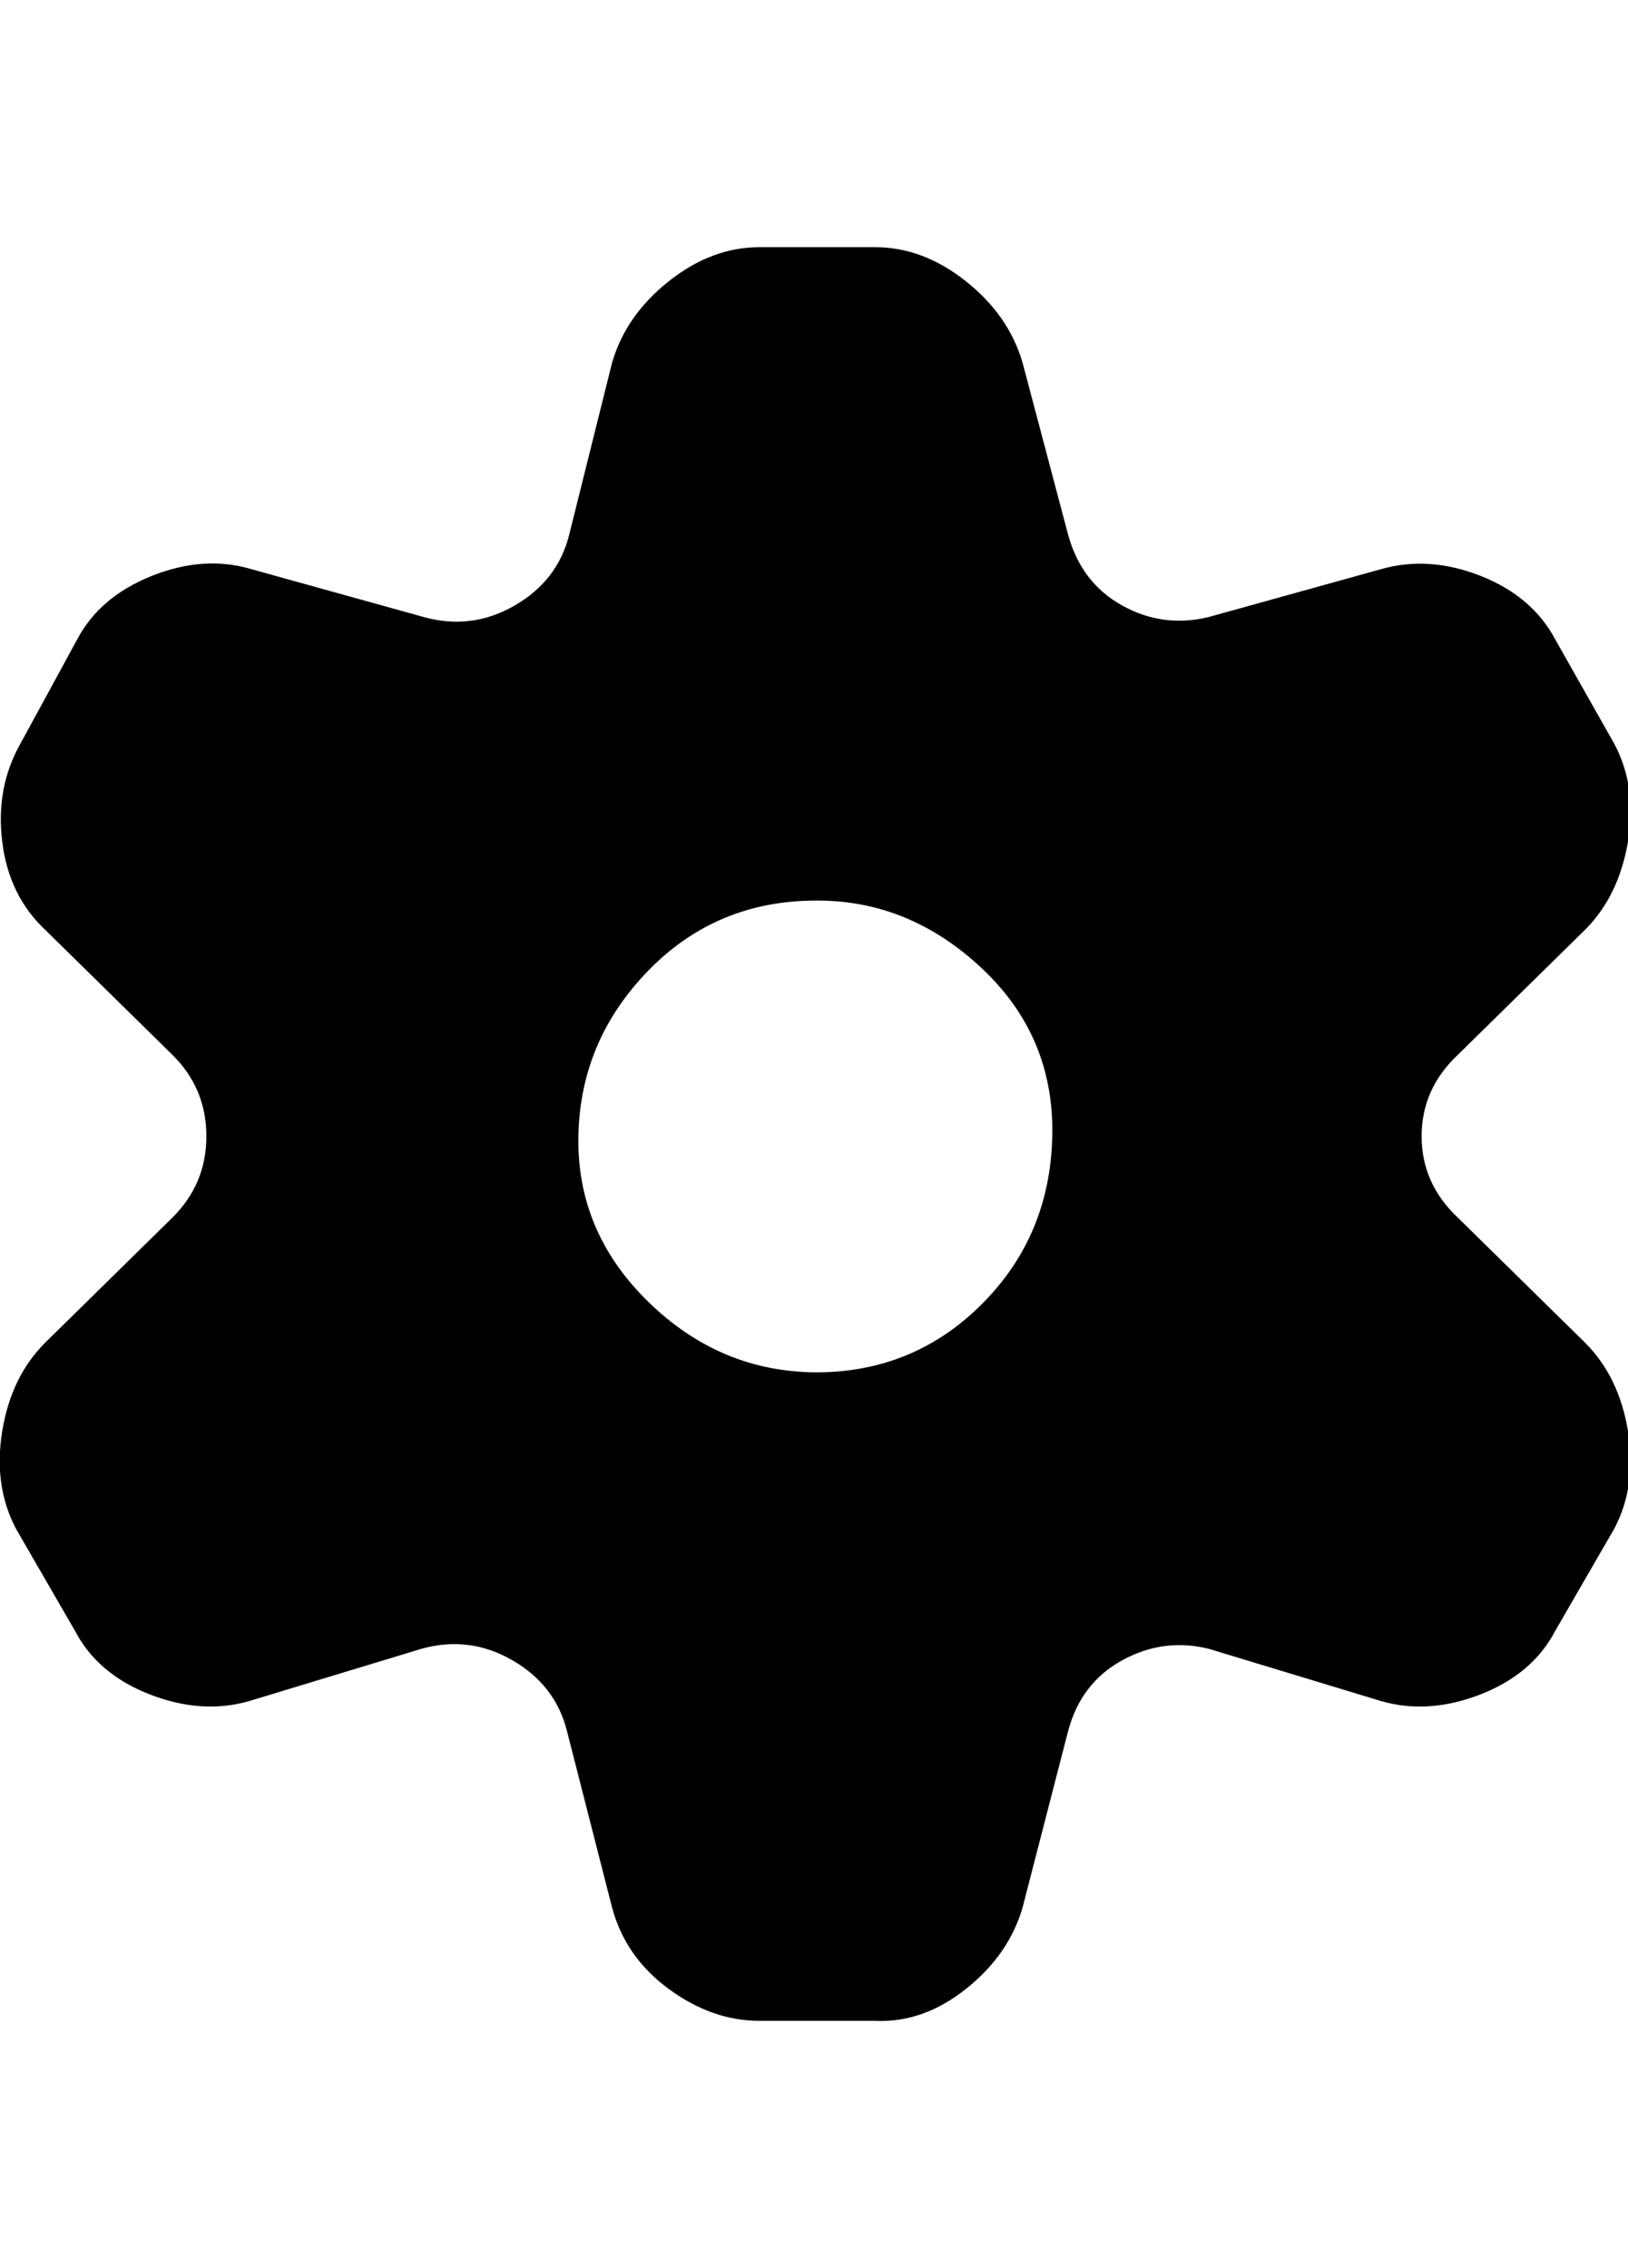 <svg height="512" width="367.6" xmlns="http://www.w3.org/2000/svg"><path d="m128 390.7q-2.6-10.3-12.3-15.9t-20.5-2.6l-38.9 11.8q-10.7 3.1-22.5-1.5t-16.9-14.4l-13.3-23q-5.1-9.7-3.1-22t9.7-20l28.7-28.2q7.7-7.6 7.7-18.4t-7.7-18.4l-28.7-28.2q-8.2-7.7-9.7-19.9t4.1-22.1l12.8-23.5q5.1-9.7 16.9-14.4t22.5-1.5l38.9 10.8q10.8 3 20.5-2.6t12.3-15.9l9.7-38.9q3.1-10.7 12.8-18.4t20.5-7.7h26.1q10.8 0 20.5 7.7t12.8 18.4l10.3 38.9q3 10.8 12.2 15.9t19.5 2.6l38.9-10.8q10.8-3.1 22.5 1.5t16.9 14.4l13.3 23.5q5.2 9.8 3.1 22.1t-9.7 19.9l-28.7 28.2q-8.2 7.7-8.2 18.4t8.2 18.4l28.7 28.2q7.7 7.7 9.7 20t-3.1 22l-13.3 23q-5.1 9.8-16.9 14.4t-22.5 1.5l-38.9-11.8q-10.2-2.5-19.5 2.6t-12.2 15.9l-10.3 39.9q-3.1 10.7-12.8 18.4t-20.5 7.2h-26.1q-10.7 0-20.5-7.2t-12.8-18.4z m56.3-187.4q-22.5 0-37.9 15.8t-15.8 37.4 15.8 37.4 37.9 15.9q22 0 37.4-15.4t15.9-37.9-15.9-37.9-37.4-15.3z" /></svg>